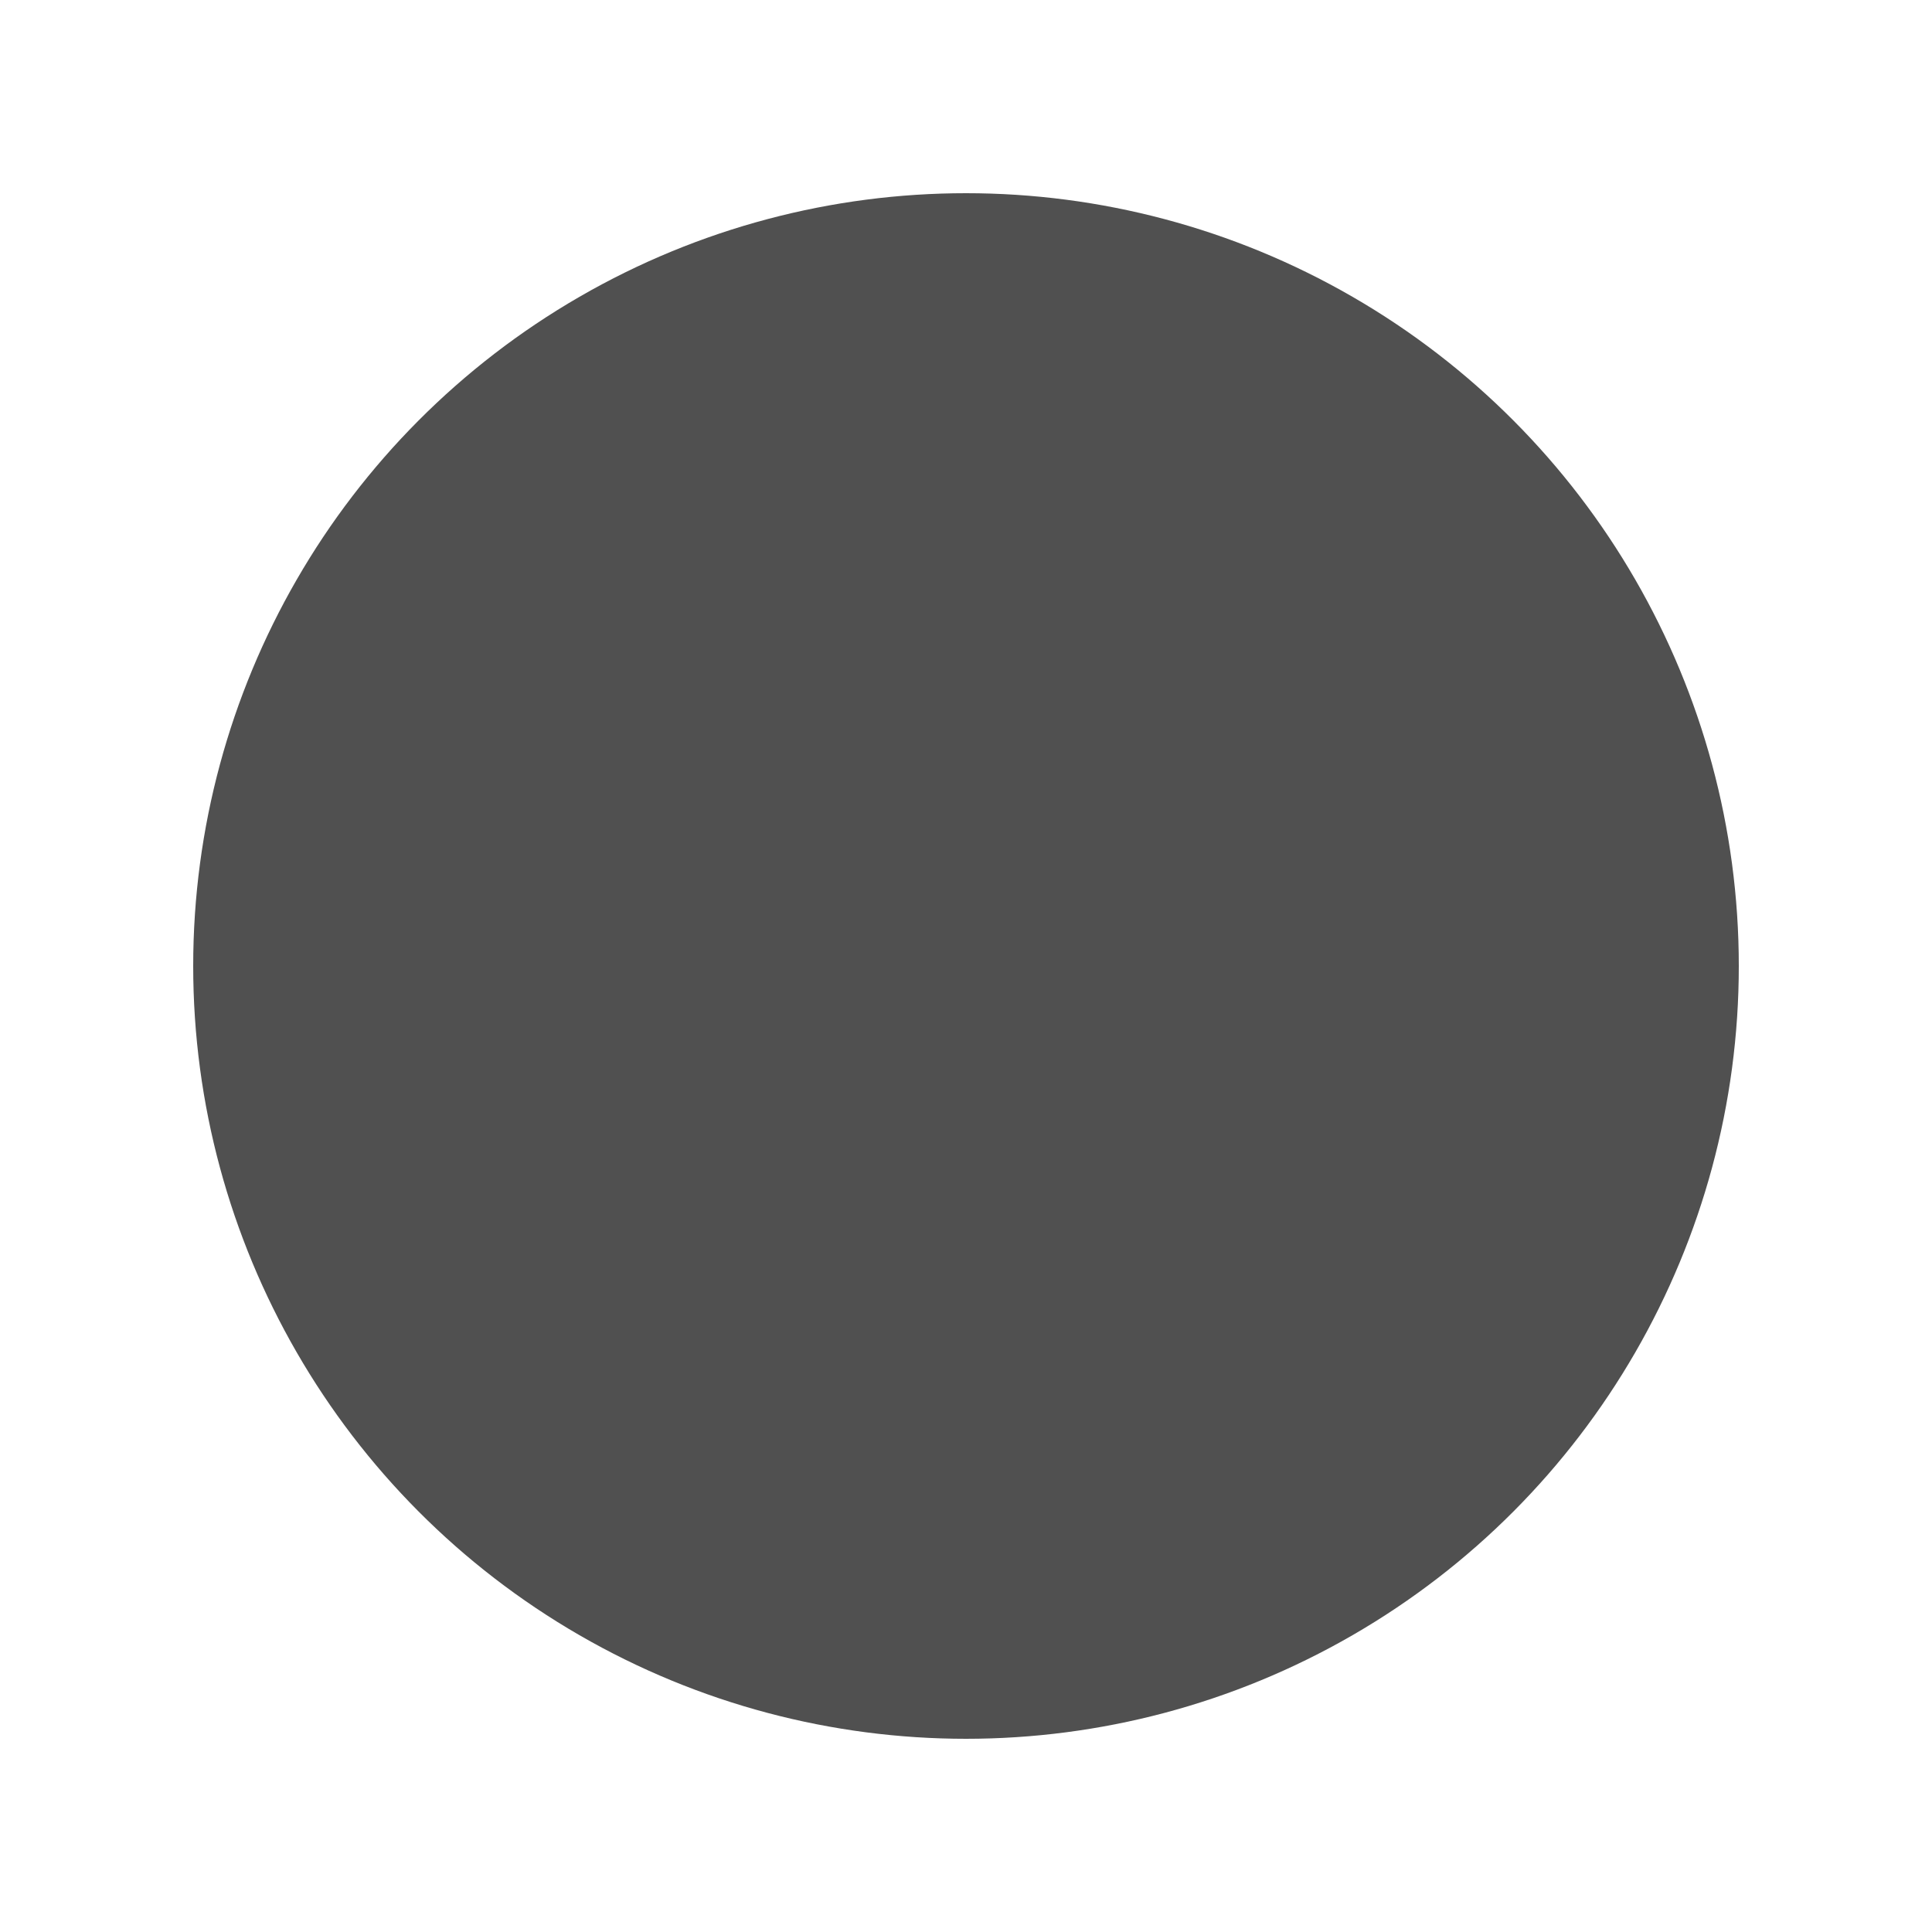 <?xml version="1.0" encoding="UTF-8" standalone="no"?>
<!-- Created with Inkscape (http://www.inkscape.org/) -->

<svg
   width="200mm"
   height="200mm"
   viewBox="0 0 200 200"
   version="1.1"
   id="svg1"
   inkscapeVersion="1.3 (0e150ed, 2023-07-21)"
   sodipodiDocname="circle-filled.svg"
   xmlnsInkscape="http://www.inkscape.org/namespaces/inkscape"
   xmlnsSodipodi="http://sodipodi.sourceforge.net/DTD/sodipodi-0.dtd"
   xmlns="http://www.w3.org/2000/svg"
   xmlnsSvg="http://www.w3.org/2000/svg">
  <sodipodiNamedview
     id="namedview1"
     pagecolor="#ffffff"
     bordercolor="#000000"
     borderopacity="0.25"
     inkscapeShowpageshadow="2"
     inkscapePageopacity="0.0"
     inkscapePagecheckerboard="0"
     inkscapeDeskcolor="#d1d1d1"
     inkscapeDocument-units="mm"
     inkscapeZoom="0.663"
     inkscapeCx="356.52"
     inkscapeCy="381.394"
     inkscapeWindow-width="1440"
     inkscapeWindow-height="763"
     inkscapeWindow-x="0"
     inkscapeWindow-y="25"
     inkscapeWindow-maximized="1"
     inkscapeCurrent-layer="layer1" />
  <defs
     id="defs1" />
  <g
     inkscapeLabel="Layer 1"
     inkscapeGroupmode="layer"
     id="layer1">
    <circle
       style="fill:rgb(80, 80, 80);stroke-width:0.265"
       id="path1"
       cx="100"
       cy="100"
       r="80" />
  </g>
</svg>
